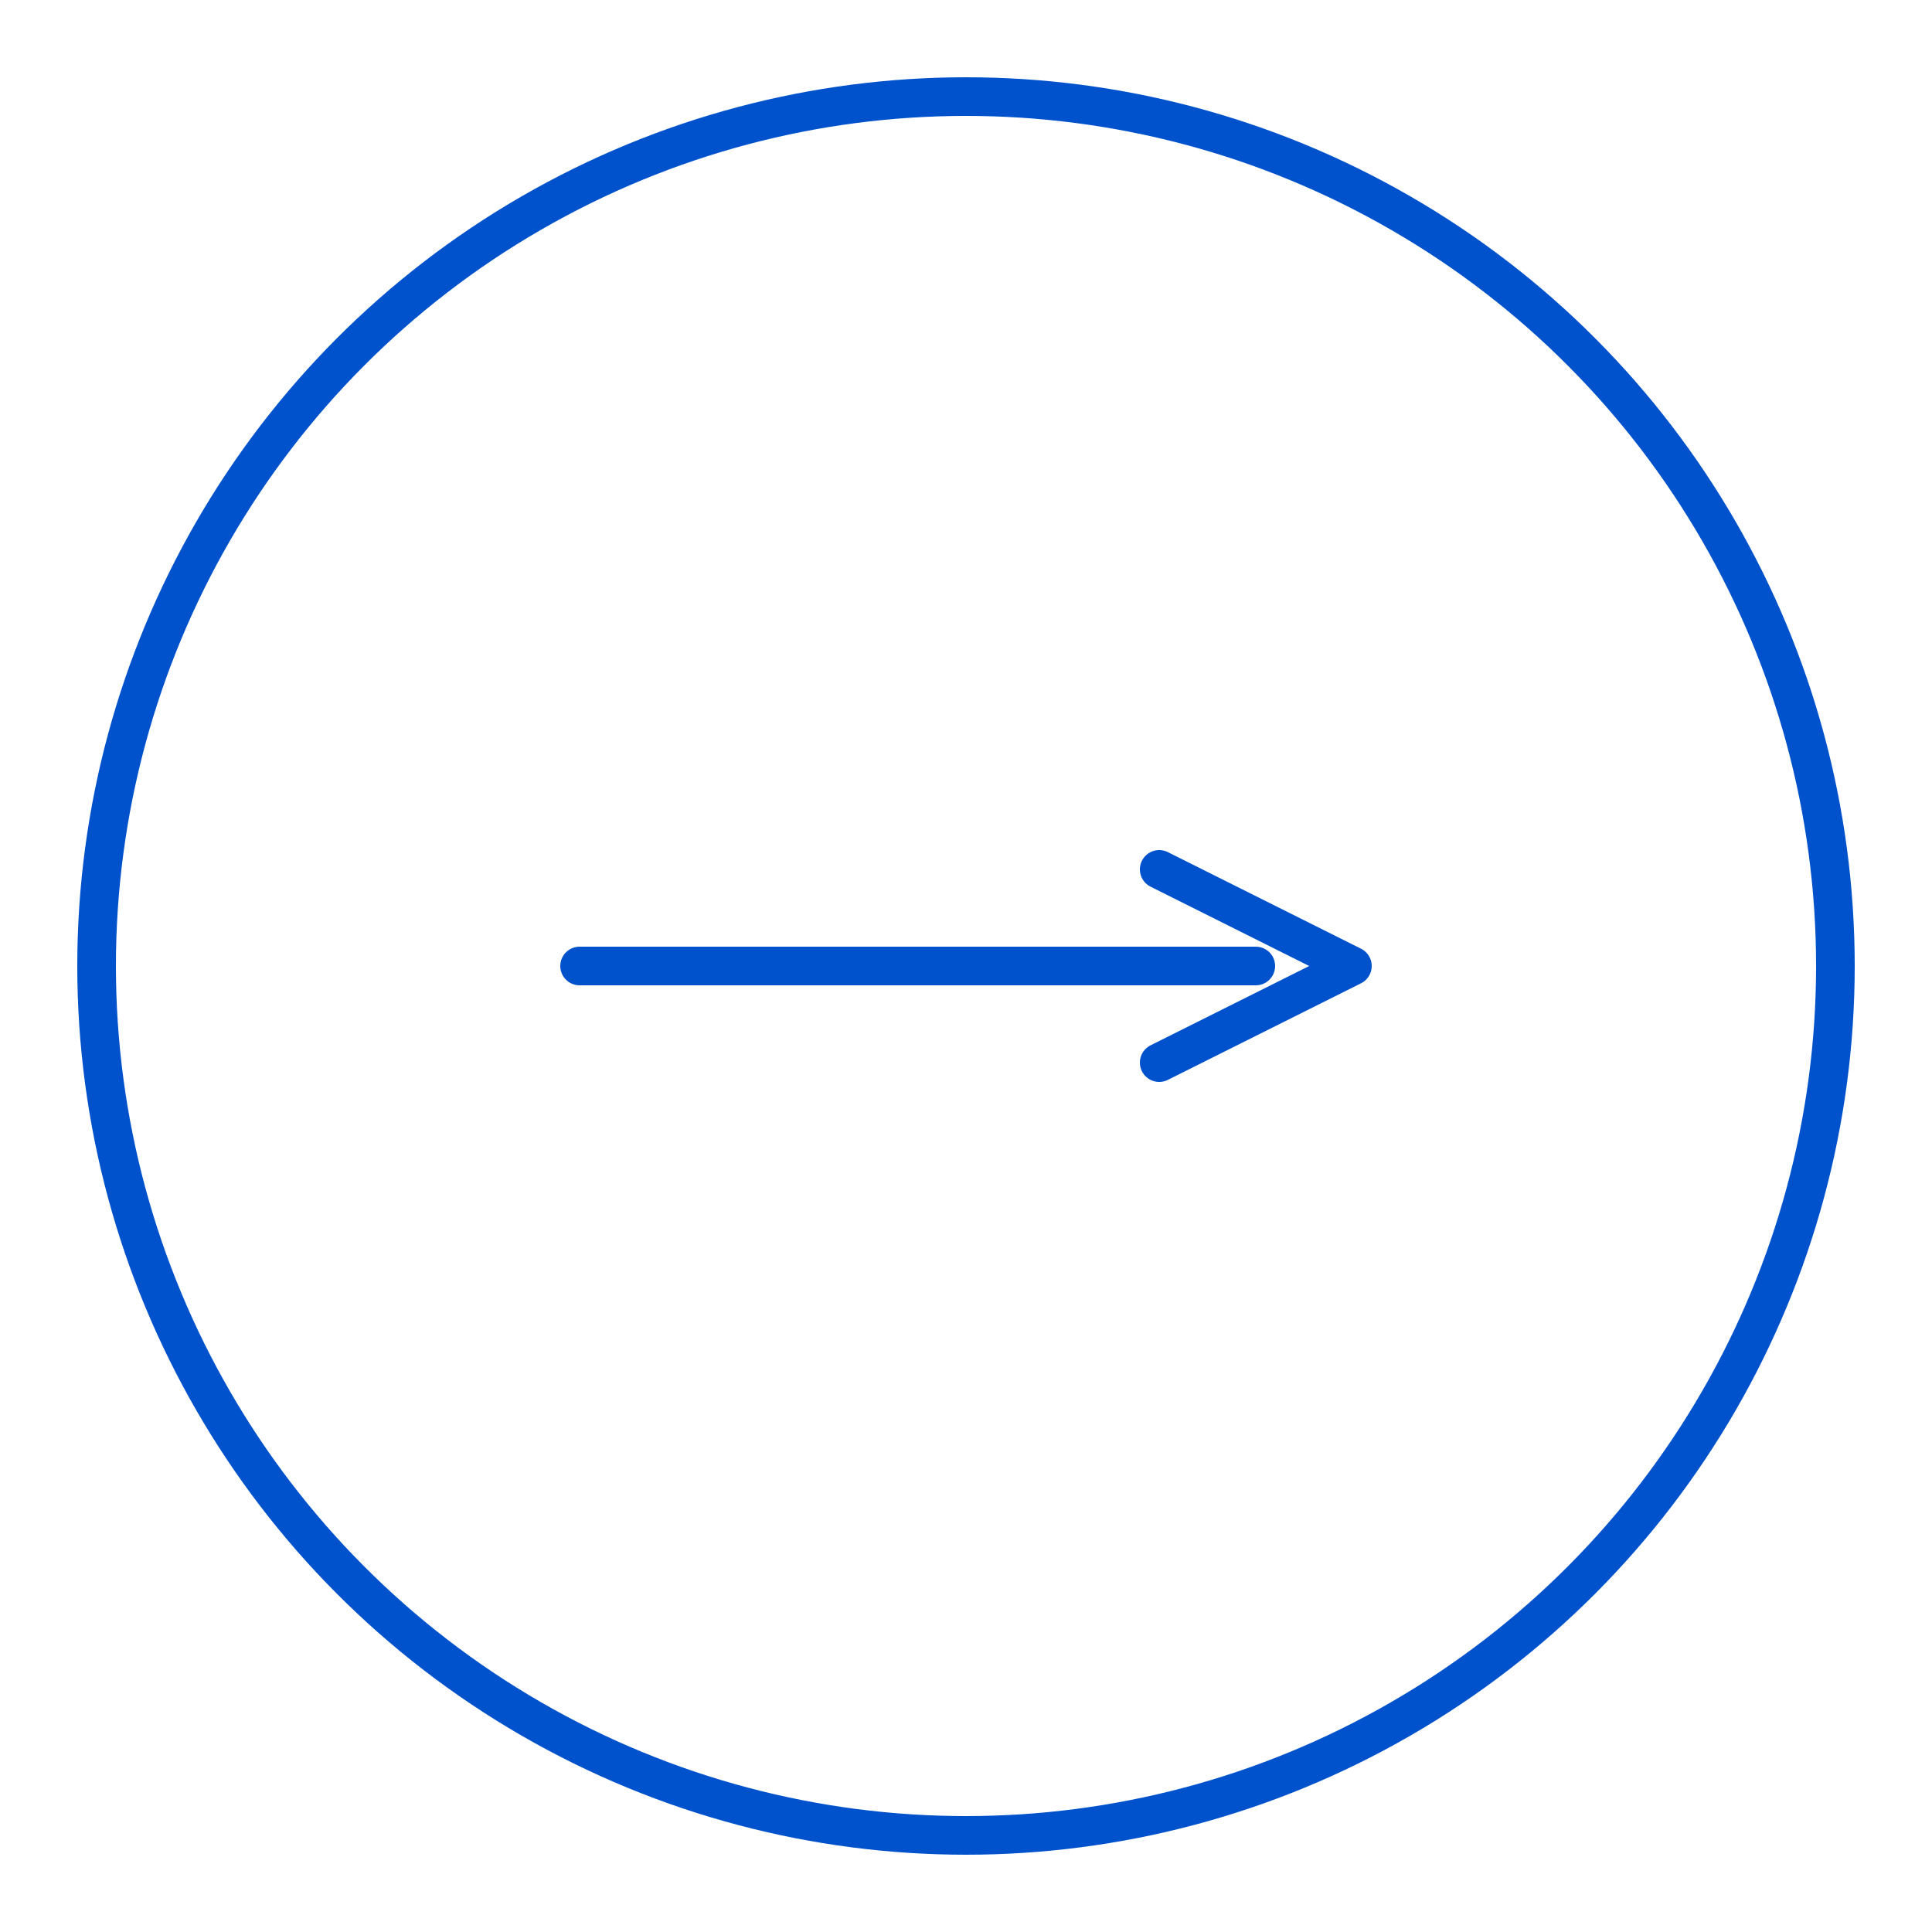<?xml version="1.0" encoding="UTF-8"?>
<svg viewBox="0 0 200 200" xmlns="http://www.w3.org/2000/svg">
    <circle cx="100" cy="100" r="90" fill="none" stroke="#0052CC" stroke-width="4"/>
    <g fill="none" stroke="#0052CC" stroke-width="4" stroke-linecap="round" stroke-linejoin="round">
        <line x1="60" y1="100" x2="130" y2="100"/>
        <polyline points="120,90 140,100 120,110"/>
    </g>
</svg>